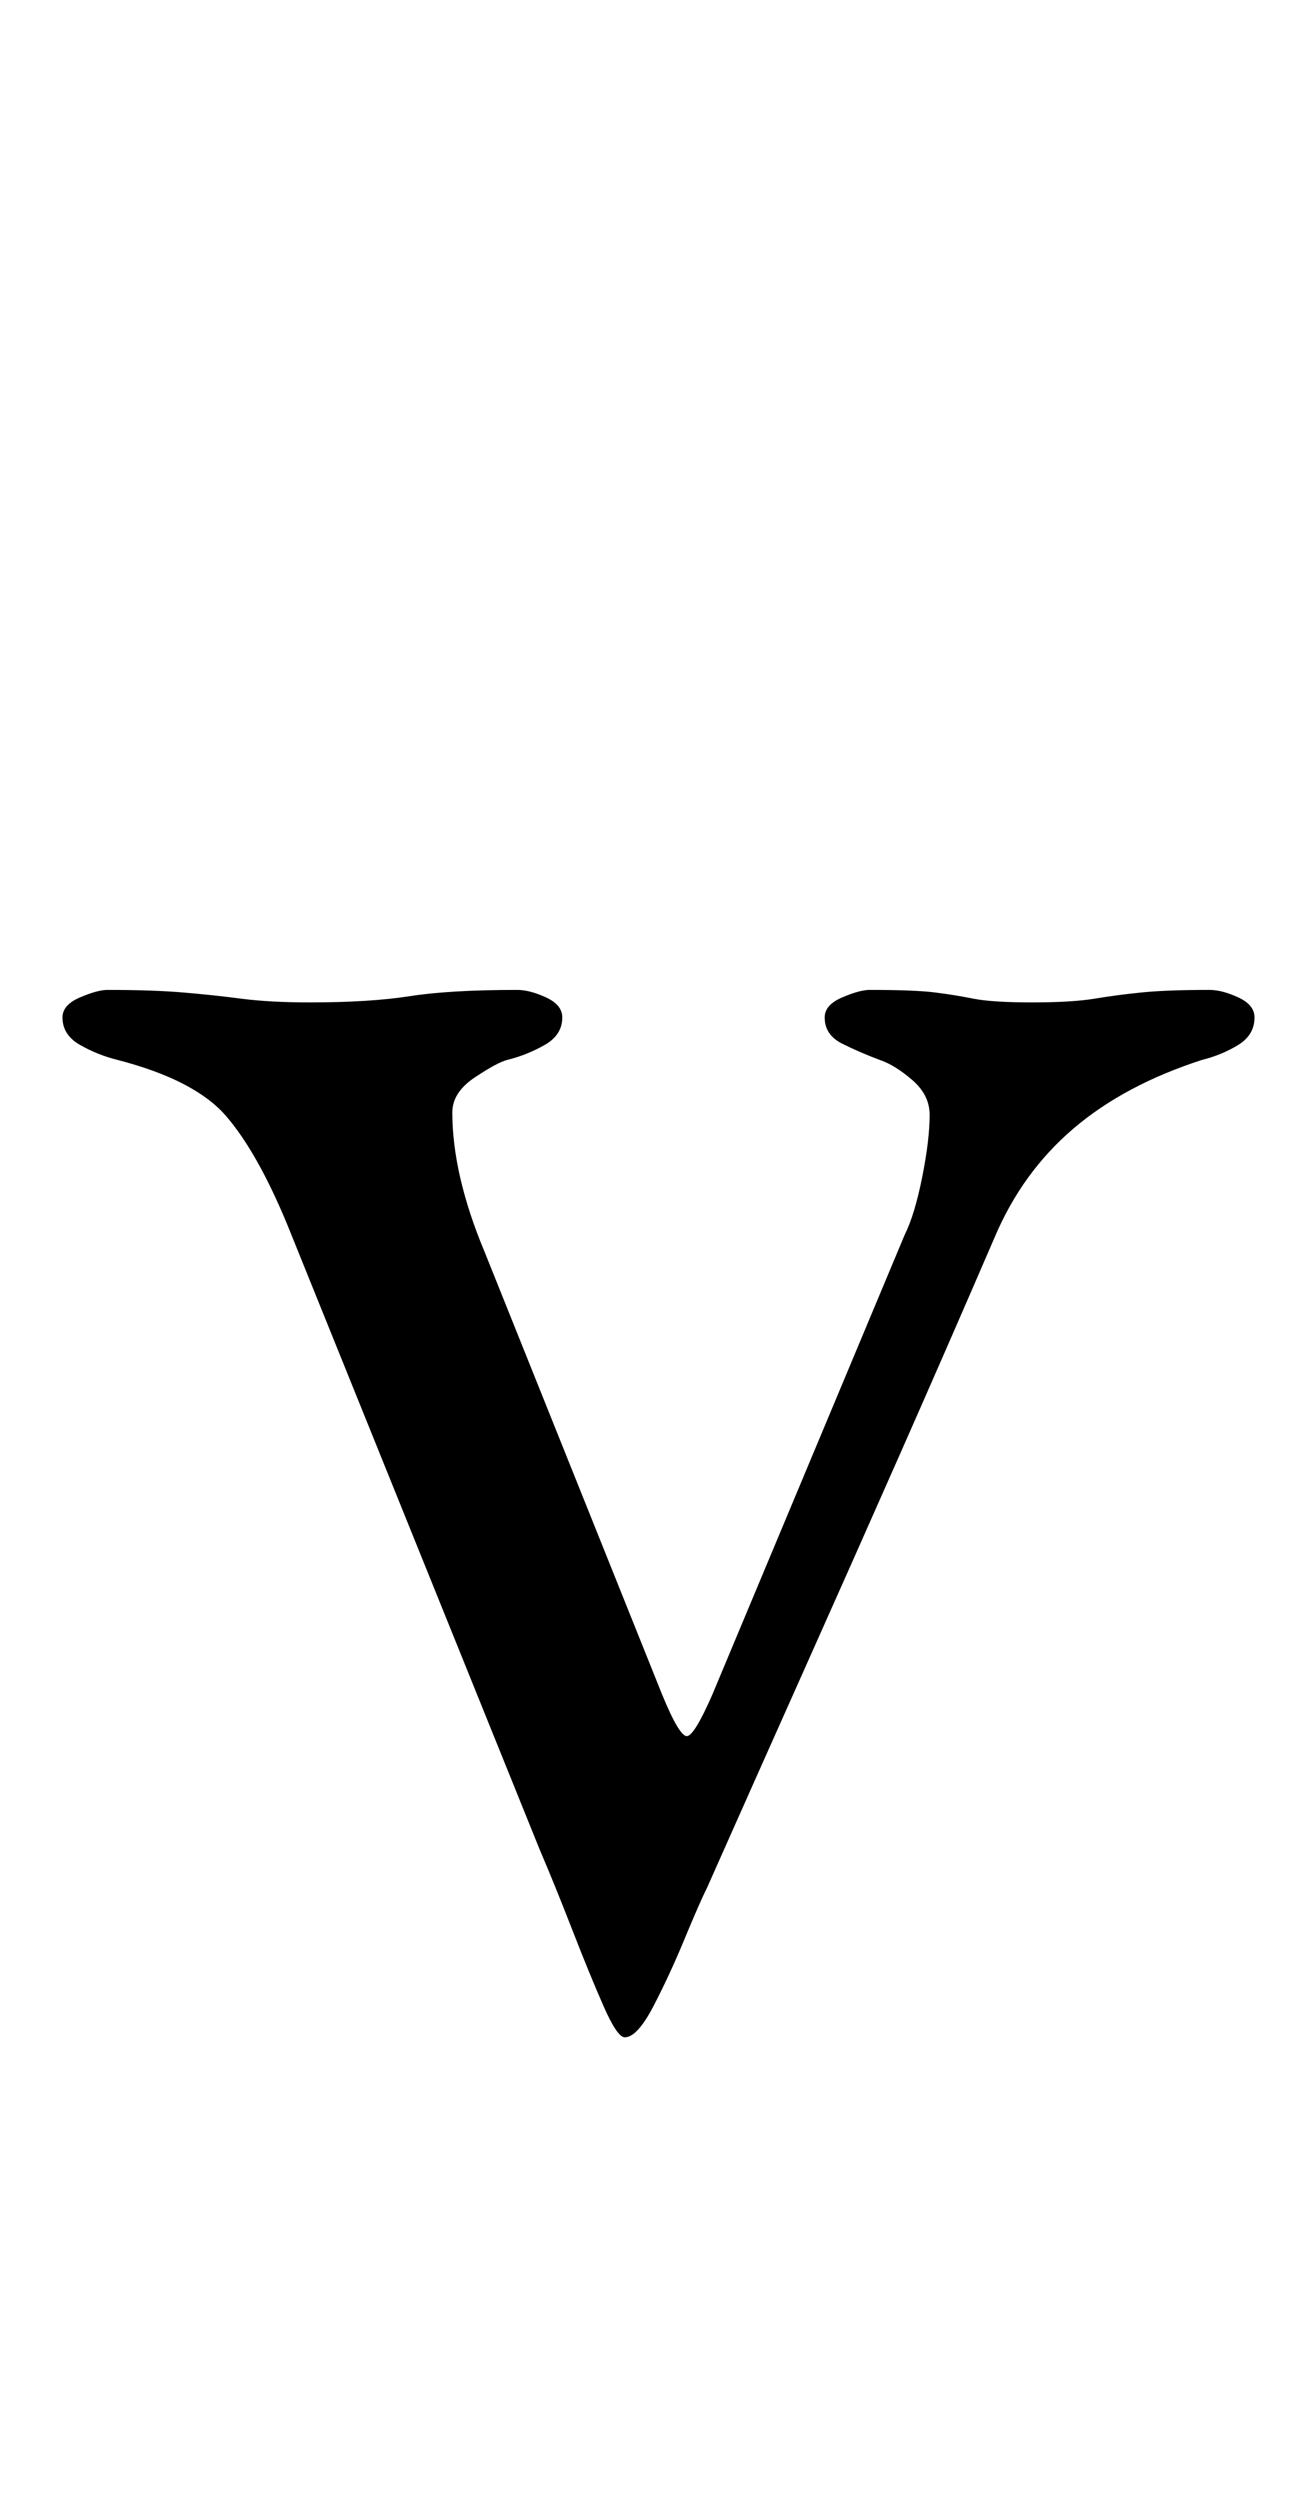 <?xml version="1.0" standalone="no"?>
<!DOCTYPE svg PUBLIC "-//W3C//DTD SVG 1.1//EN" "http://www.w3.org/Graphics/SVG/1.1/DTD/svg11.dtd" >
<svg xmlns="http://www.w3.org/2000/svg" xmlns:xlink="http://www.w3.org/1999/xlink" version="1.1" viewBox="-10 0 517 1000">
  <g transform="matrix(1 0 0 -1 0 800)">
   <path fill="currentColor"
d="M240 -15q-3 0 -8.5 12.5t-12.5 30.5t-13 32l-101 250q-12 29 -24.5 43.5t-43.5 22.5q-8 2 -15 6t-7 11q0 5 7 8t11 3q18 0 30 -1t23.5 -2.5t27.5 -1.5q24 0 40 2.5t43 2.5q5 0 11.5 -3t6.5 -8q0 -7 -7 -11t-15 -6q-4 -1 -13 -7t-9 -14q0 -25 13 -56l71 -177
q7 -17 10 -16.5t10 16.5l77 184q4 8 7 23t3 25q0 8 -7 14t-13 8q-8 3 -15 6.5t-7 10.5q0 5 7 8t11 3q18 0 26 -1t15.5 -2.5t23.5 -1.5t25 1.5t19 2.5t27 1q5 0 11.5 -3t6.5 -8q0 -7 -6.5 -11t-14.5 -6q-31 -10 -51.5 -27.5t-31.5 -43.5q-19 -44 -38 -87t-38 -85.5t-39 -87.5
q-3 -6 -9 -20.5t-12.5 -27t-11.5 -12.5z" />
  </g>

</svg>
